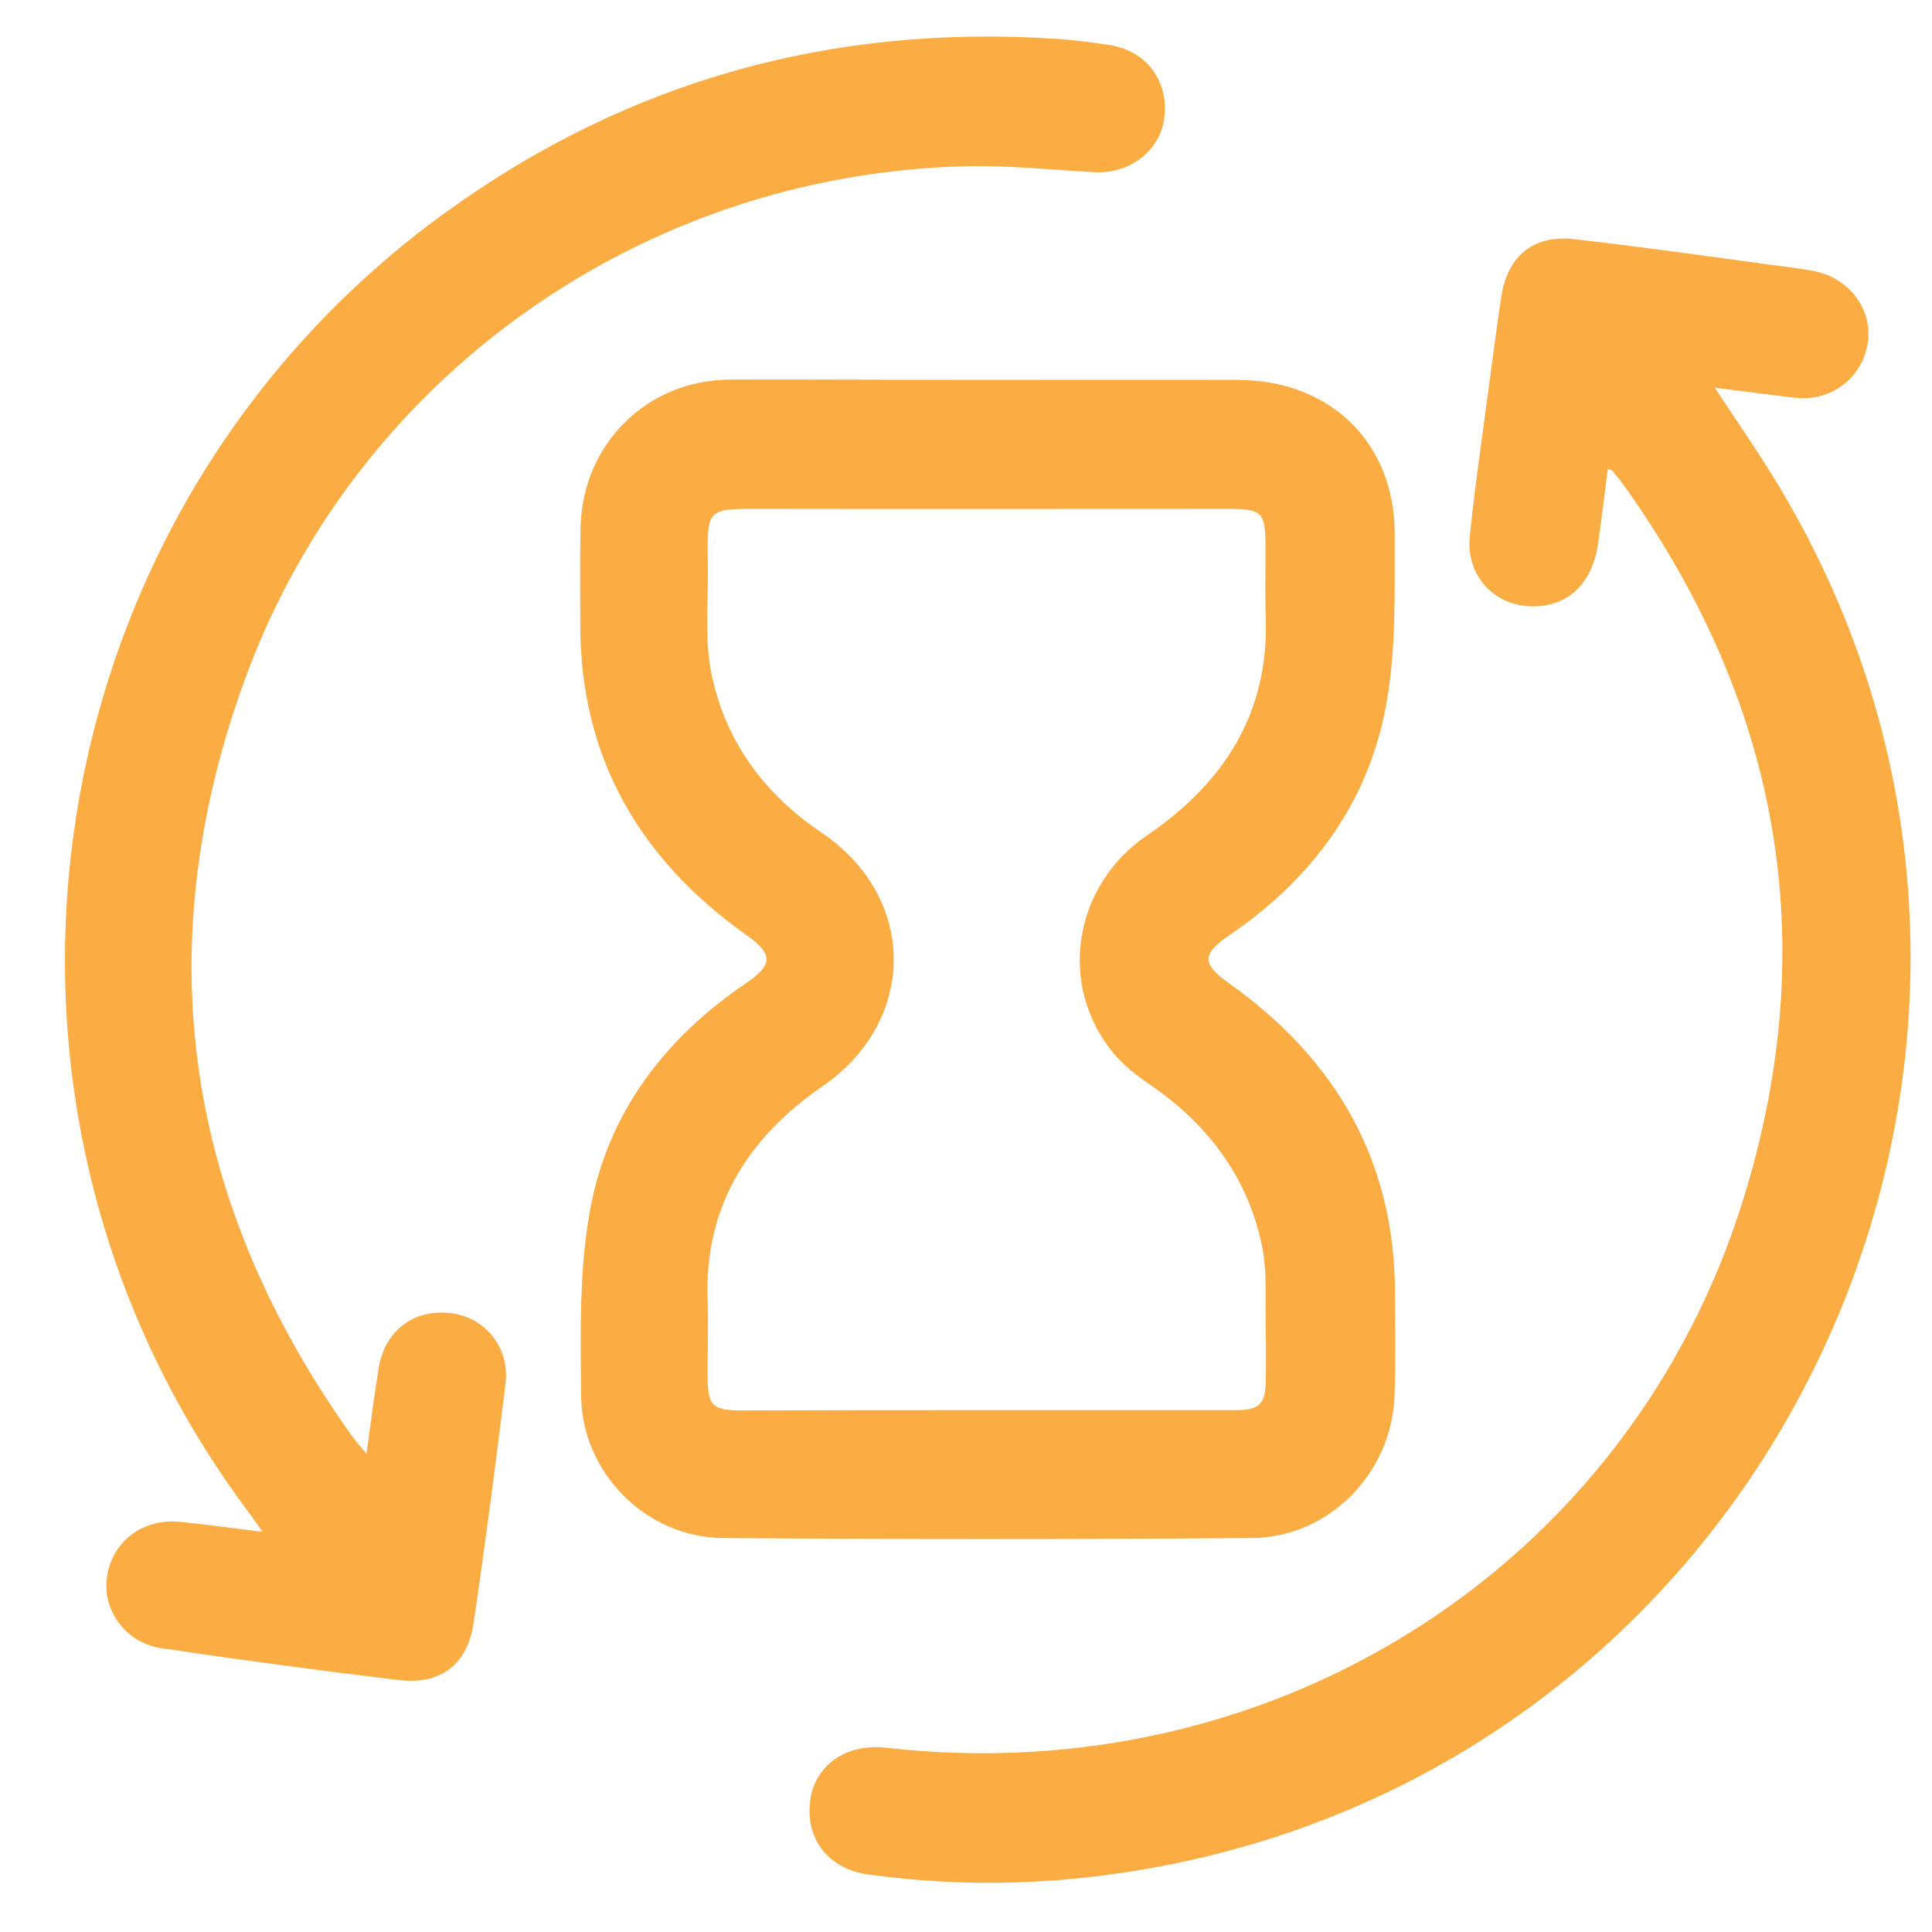 <svg width="23" height="23" viewBox="0 0 23 23" fill="none" xmlns="http://www.w3.org/2000/svg">
<path d="M11.745 4.523C12.742 4.523 13.739 4.519 14.739 4.523C15.836 4.526 16.607 5.27 16.604 6.364C16.601 7.049 16.624 7.747 16.498 8.411C16.282 9.575 15.604 10.476 14.626 11.14C14.307 11.36 14.31 11.476 14.626 11.702C15.899 12.606 16.607 13.816 16.607 15.401C16.607 15.807 16.617 16.216 16.601 16.621C16.567 17.539 15.82 18.303 14.905 18.31C12.805 18.326 10.707 18.326 8.607 18.31C7.693 18.303 6.928 17.535 6.918 16.618C6.912 15.88 6.892 15.126 7.025 14.404C7.234 13.248 7.916 12.357 8.889 11.699C9.205 11.483 9.202 11.356 8.889 11.134C7.613 10.229 6.908 9.02 6.908 7.434C6.908 7.042 6.902 6.653 6.912 6.261C6.942 5.28 7.703 4.529 8.68 4.519C9.7 4.516 10.721 4.523 11.745 4.523ZM11.755 16.787C12.745 16.787 13.736 16.787 14.723 16.787C14.989 16.787 15.065 16.711 15.068 16.448C15.072 16.249 15.075 16.049 15.068 15.85C15.058 15.501 15.092 15.139 15.018 14.803C14.842 13.995 14.37 13.377 13.689 12.912C13.533 12.806 13.377 12.682 13.257 12.54C12.582 11.722 12.782 10.539 13.656 9.944C14.57 9.322 15.112 8.488 15.068 7.338C15.058 7.059 15.068 6.779 15.065 6.5C15.065 6.101 15.022 6.058 14.63 6.058C12.802 6.058 10.973 6.061 9.145 6.058C8.384 6.058 8.421 6.022 8.427 6.769C8.431 7.185 8.388 7.61 8.467 8.009C8.63 8.817 9.092 9.448 9.777 9.91C10.927 10.685 10.924 12.154 9.787 12.935C8.909 13.54 8.384 14.361 8.424 15.471C8.434 15.767 8.424 16.063 8.424 16.359C8.424 16.741 8.471 16.791 8.846 16.791C9.823 16.787 10.791 16.787 11.755 16.787Z" fill="#FBAC42"/>
<path d="M19.14 5.583C19.104 5.879 19.067 6.168 19.027 6.457C18.964 6.926 18.688 7.205 18.283 7.218C17.807 7.235 17.445 6.866 17.498 6.374C17.571 5.683 17.674 4.998 17.764 4.31C17.801 4.041 17.834 3.771 17.877 3.506C17.954 3.044 18.263 2.791 18.741 2.847C19.532 2.937 20.323 3.05 21.114 3.157C21.274 3.176 21.43 3.196 21.587 3.226C22.002 3.299 22.288 3.672 22.238 4.064C22.181 4.493 21.806 4.785 21.37 4.735C21.058 4.699 20.746 4.656 20.416 4.616C20.709 5.068 21.005 5.483 21.257 5.922C25.05 12.433 21.238 20.799 13.835 22.215C12.672 22.438 11.505 22.478 10.335 22.315C9.853 22.248 9.581 21.883 9.647 21.424C9.707 21.009 10.079 20.753 10.548 20.806C15.171 21.334 19.413 18.642 20.762 14.251C21.703 11.19 21.178 8.342 19.306 5.742C19.273 5.696 19.236 5.656 19.2 5.613C19.193 5.596 19.173 5.593 19.14 5.583Z" fill="#FBAC42"/>
<path d="M4.363 17.306C4.416 16.93 4.456 16.598 4.512 16.269C4.589 15.83 4.938 15.577 5.376 15.634C5.779 15.687 6.071 16.046 6.018 16.471C5.902 17.422 5.779 18.369 5.639 19.317C5.566 19.815 5.247 20.061 4.748 20.001C3.808 19.888 2.867 19.762 1.926 19.622C1.504 19.563 1.222 19.18 1.272 18.788C1.325 18.36 1.69 18.074 2.139 18.117C2.451 18.147 2.764 18.193 3.126 18.236C3.043 18.12 2.99 18.044 2.933 17.967C-0.709 13.068 0.367 6.088 5.32 2.518C7.48 0.959 9.9 0.291 12.553 0.461C12.775 0.474 12.998 0.504 13.217 0.537C13.649 0.607 13.912 0.963 13.862 1.395C13.816 1.794 13.45 2.073 13.028 2.05C12.509 2.02 11.991 1.966 11.476 1.98C7.633 2.079 4.21 4.499 2.904 8.119C1.747 11.323 2.212 14.331 4.196 17.103C4.24 17.163 4.286 17.213 4.363 17.306Z" fill="#FBAC42"/>
</svg>
